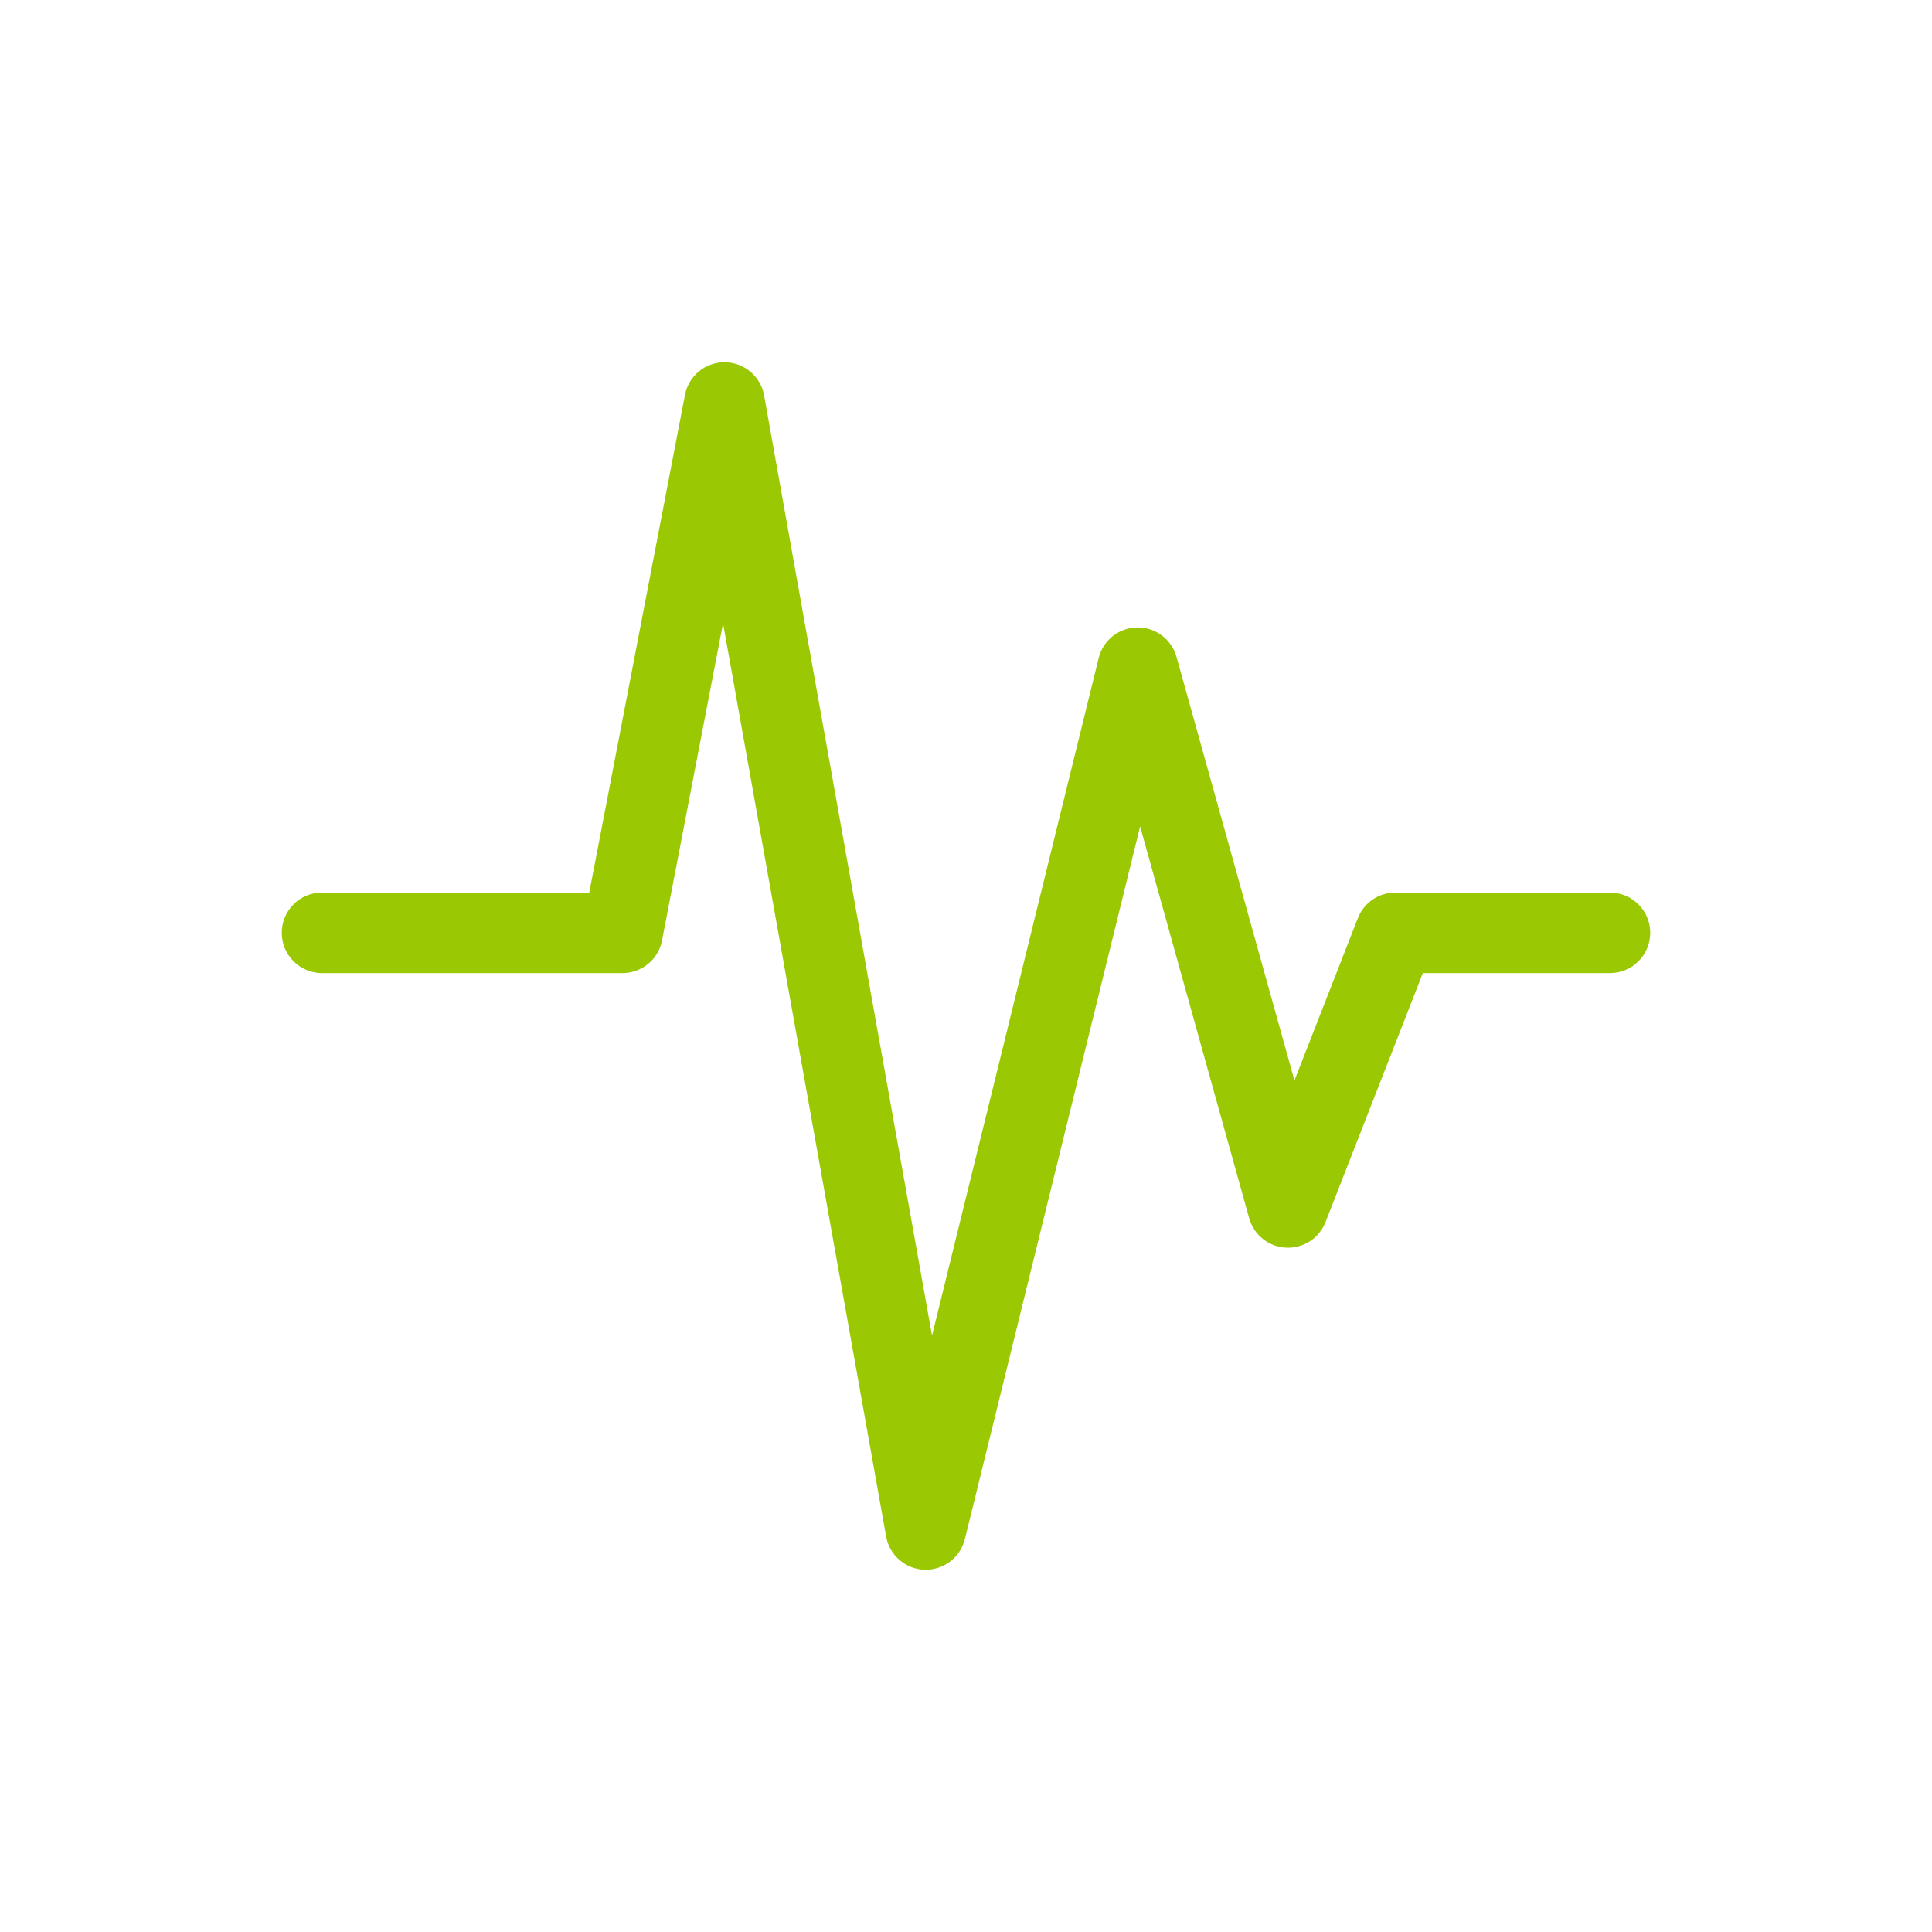 <svg width="24" height="24" viewBox="0 0 24 24" fill="none" xmlns="http://www.w3.org/2000/svg">
<path fill-rule="evenodd" clip-rule="evenodd" d="M9.003 4.5C9.244 4.502 9.45 4.675 9.492 4.912L11.578 16.591L13.648 8.175C13.702 7.954 13.899 7.798 14.126 7.794C14.353 7.791 14.554 7.941 14.615 8.16L16.08 13.422L16.868 11.406C16.943 11.214 17.127 11.088 17.333 11.088H20C20.276 11.088 20.5 11.312 20.5 11.588C20.5 11.864 20.276 12.088 20 12.088H17.675L16.466 15.182C16.387 15.382 16.19 15.51 15.975 15.499C15.76 15.489 15.576 15.341 15.518 15.134L14.163 10.266L11.986 19.119C11.929 19.349 11.72 19.507 11.484 19.5C11.248 19.492 11.049 19.32 11.008 19.088L8.982 7.743L8.224 11.683C8.179 11.918 7.973 12.088 7.733 12.088H4C3.724 12.088 3.5 11.864 3.5 11.588C3.5 11.312 3.724 11.088 4 11.088H7.32L8.509 4.906C8.554 4.669 8.762 4.498 9.003 4.5Z" fill="#9AC802"/>
</svg>
